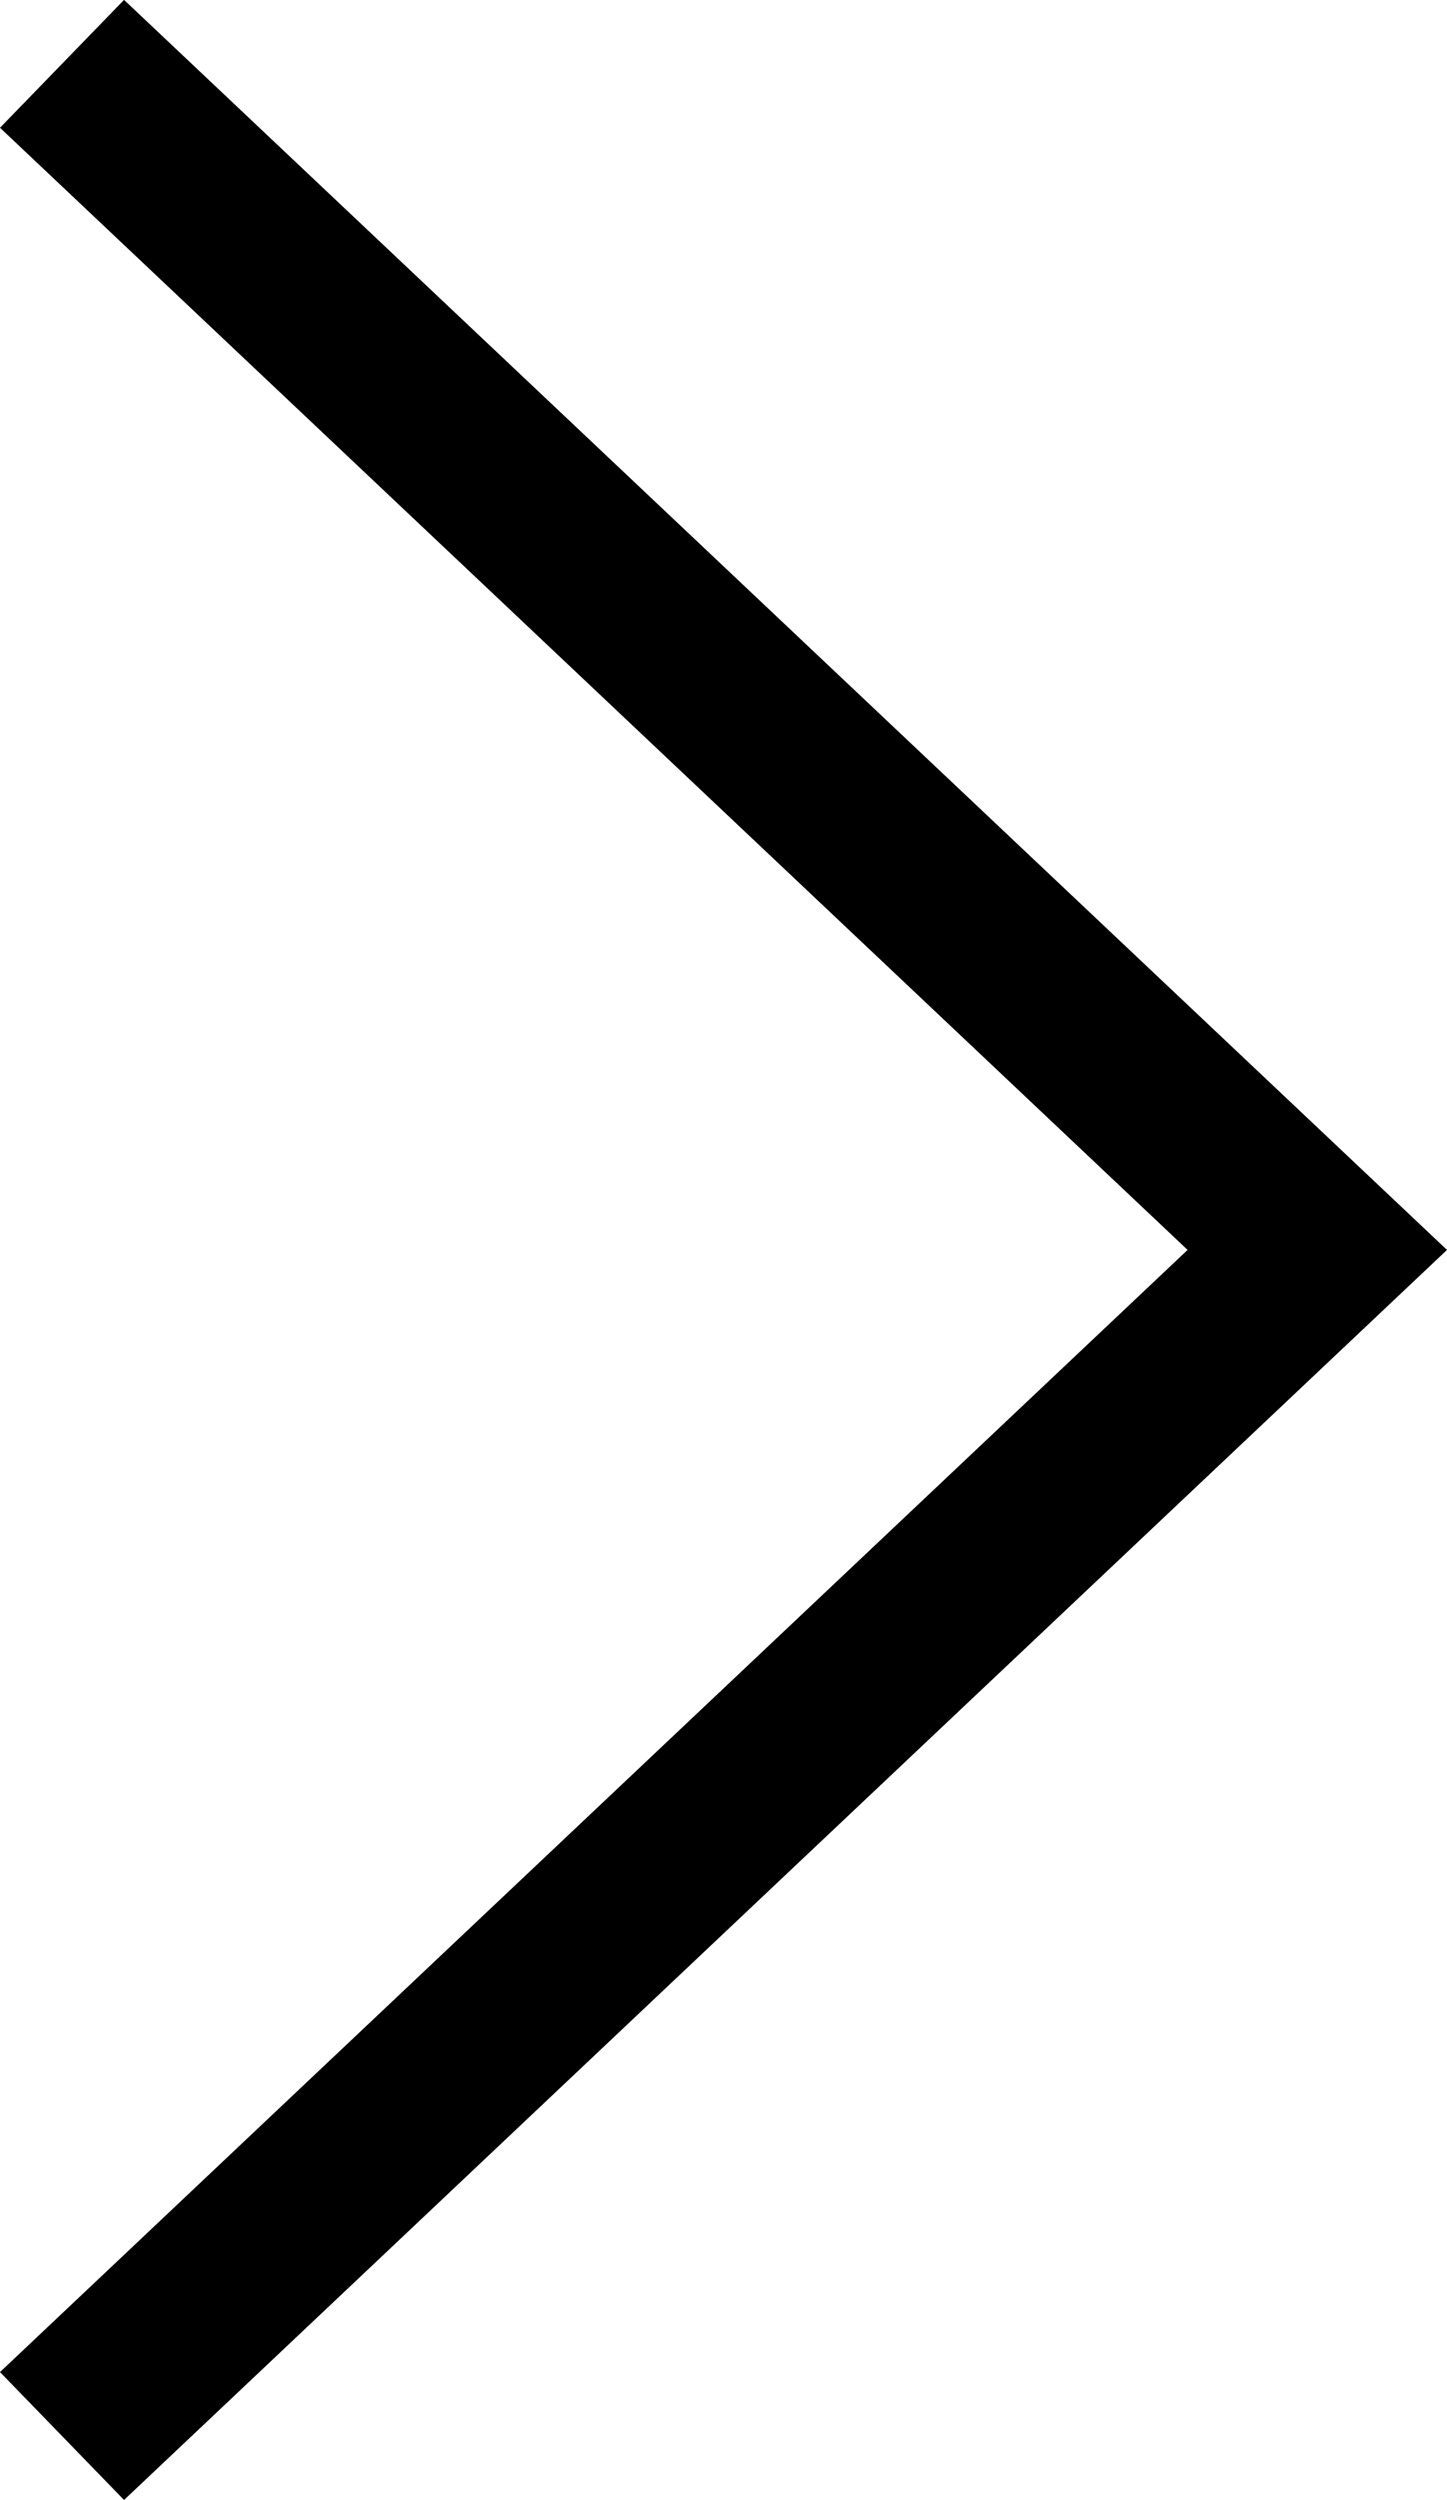 <svg xmlns="http://www.w3.org/2000/svg" width="11" height="19" viewBox="0 0 11 19">
  <path id="패스_31" data-name="패스 31" d="M291.828,667.665l9.028,8.528-9.028,8.528.943.972,10.057-9.5-10.057-9.5Z" transform="translate(-291.828 -666.694)"/>
</svg>
